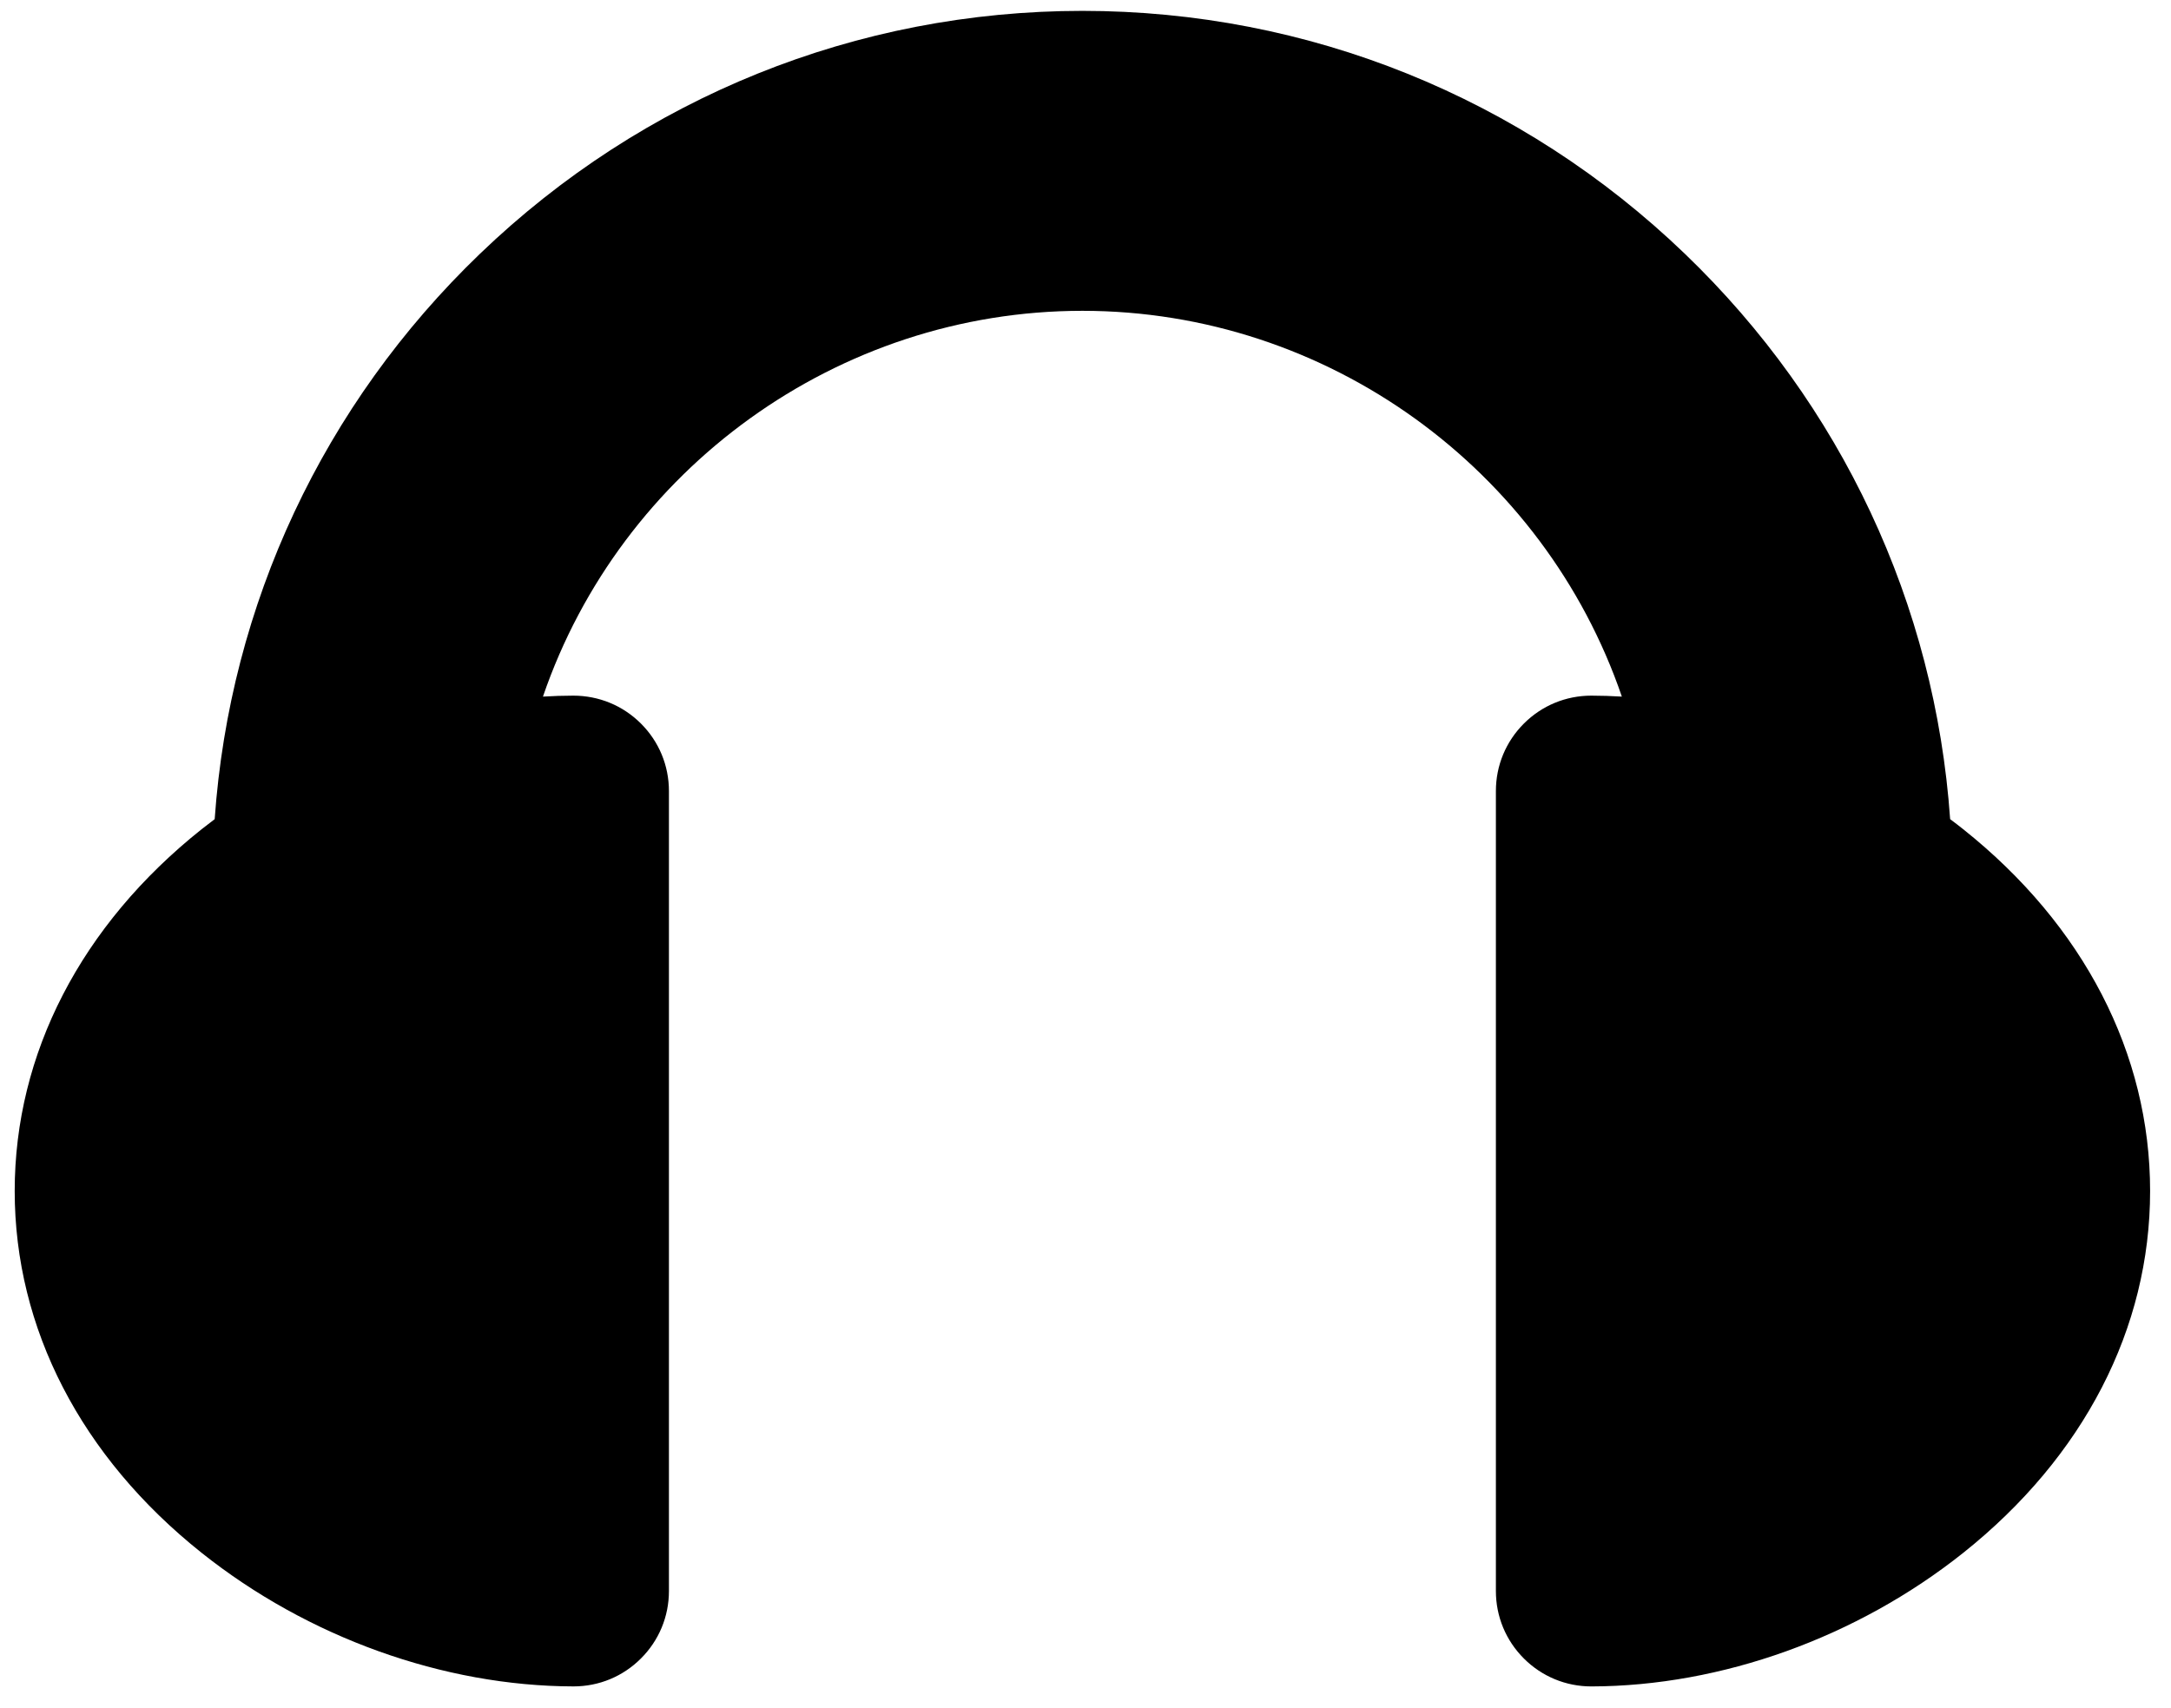 <svg width="122" height="96" viewBox="0 0 122 96" fill="none" xmlns="http://www.w3.org/2000/svg" xmlns:xlink="http://www.w3.org/1999/xlink">
<path d="M110.324,46.603C110.089,46.415 109.844,46.227 109.589,46.037C108.741,33.959 103.481,22.723 94.685,14.266C85.527,5.46 73.502,0.611 60.826,0.611C48.151,0.611 36.126,5.46 26.968,14.266C18.172,22.723 12.912,33.959 12.064,46.037C11.808,46.228 11.564,46.416 11.329,46.603C4.556,51.996 0.826,59.217 0.826,66.936C0.826,74.655 4.556,81.875 11.329,87.268C17.298,92.022 24.91,94.759 32.227,94.776C33.658,94.776 35.003,94.22 36.015,93.209C37.032,92.196 37.591,90.848 37.591,89.412L37.591,44.459C37.591,43.024 37.032,41.675 36.015,40.661C35.002,39.651 33.655,39.095 32.214,39.095C31.652,39.096 31.084,39.114 30.511,39.149C34.883,26.377 47.051,17.468 60.826,17.468C74.602,17.468 86.77,26.377 91.141,39.149C90.566,39.114 89.993,39.096 89.426,39.095C87.995,39.095 86.65,39.651 85.637,40.662C84.622,41.675 84.062,43.024 84.062,44.459L84.062,89.413C84.062,90.848 84.622,92.197 85.638,93.211C86.65,94.221 87.996,94.777 89.426,94.777L89.439,94.777C96.742,94.759 104.355,92.022 110.324,87.27C117.097,81.875 120.826,74.654 120.826,66.936C120.826,59.217 117.097,51.996 110.324,46.603Z" fill="#000000"/>
</svg>
